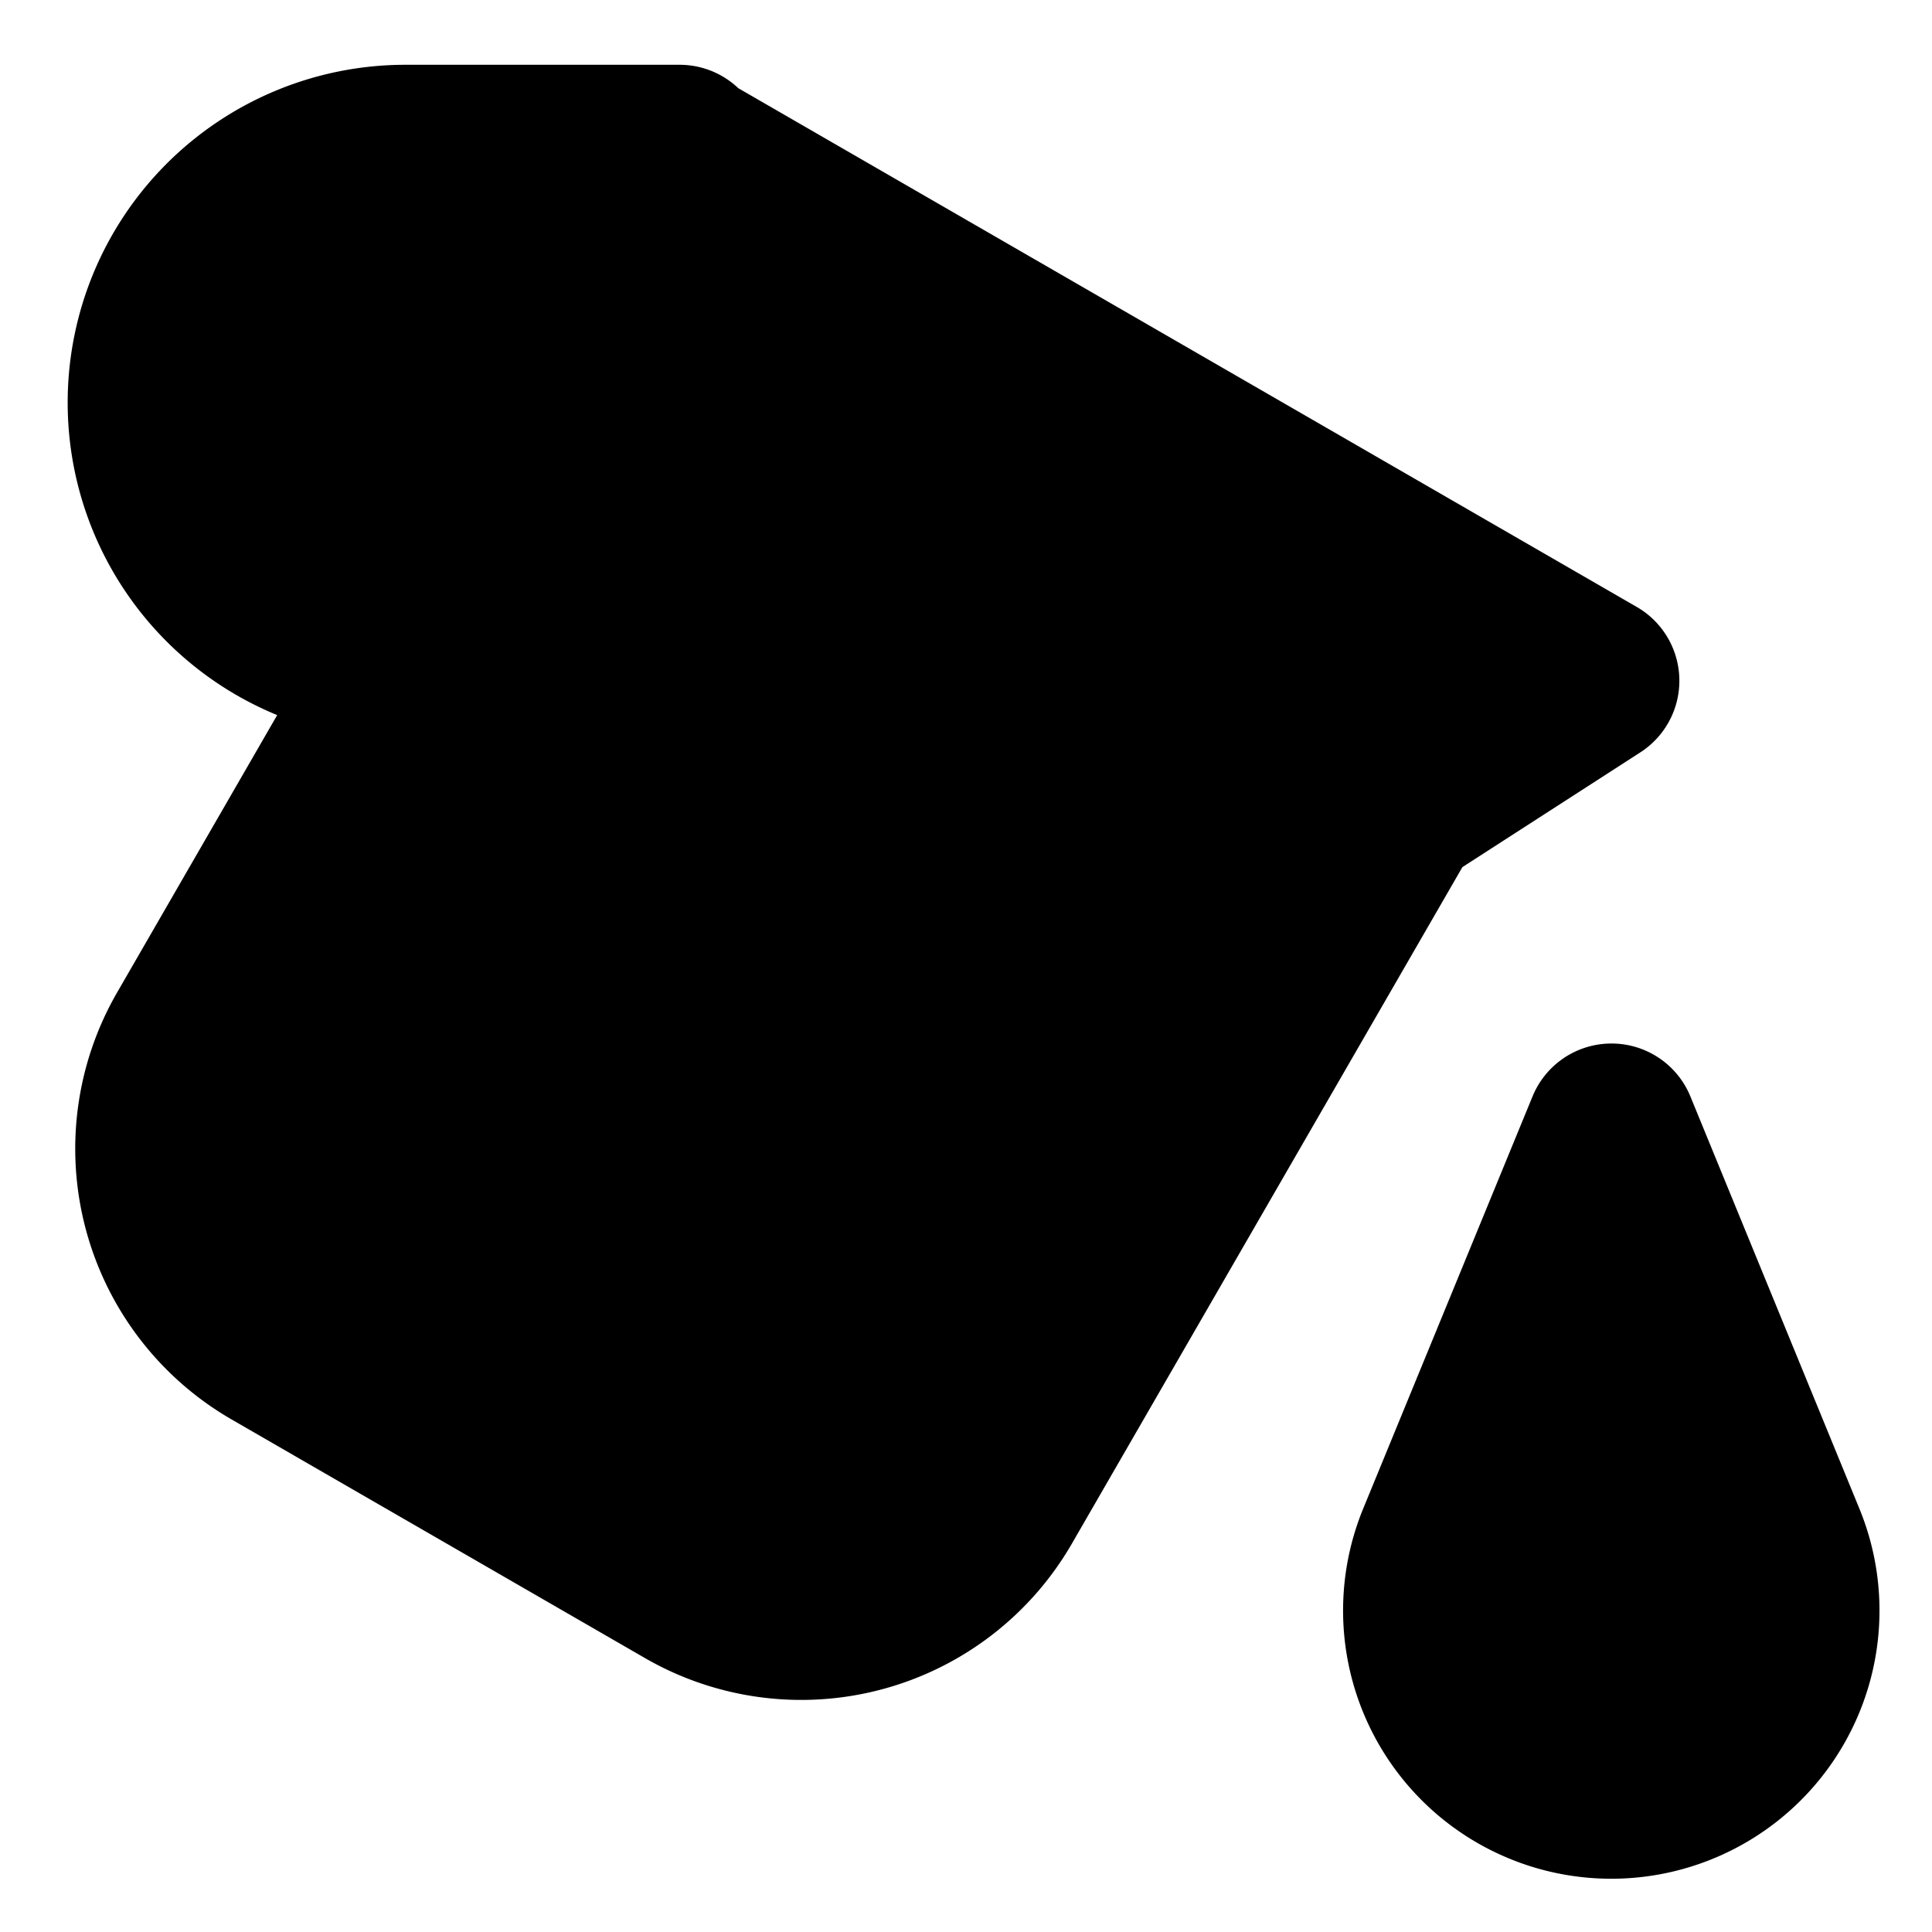 <svg viewBox="0 0 17 17">
  <g clip-path="url(#a)">
    <path stroke="currentColor" stroke-linecap="round" stroke-linejoin="round" stroke-width="1.5" d="M5.98 1.32H3.568a2.222 2.222 0 1 0 0 4.445h4.53M6.115 1.423 1.68 9.108a2 2 0 0 0 .732 2.732l3.638 2.1a2 2 0 0 0 2.732-.732l3.527-6.11 1.718-1.108-7.91-4.567Zm8.064 8.509-1.49 3.627a1.61 1.61 0 1 0 2.978 0L14.18 9.932Z"/>
  </g>
  <defs>
    <clipPath id="a">
      <path d="M0 0h16v16H0z" transform="translate(.568 .55)"/>
    </clipPath>
  </defs>
</svg>
